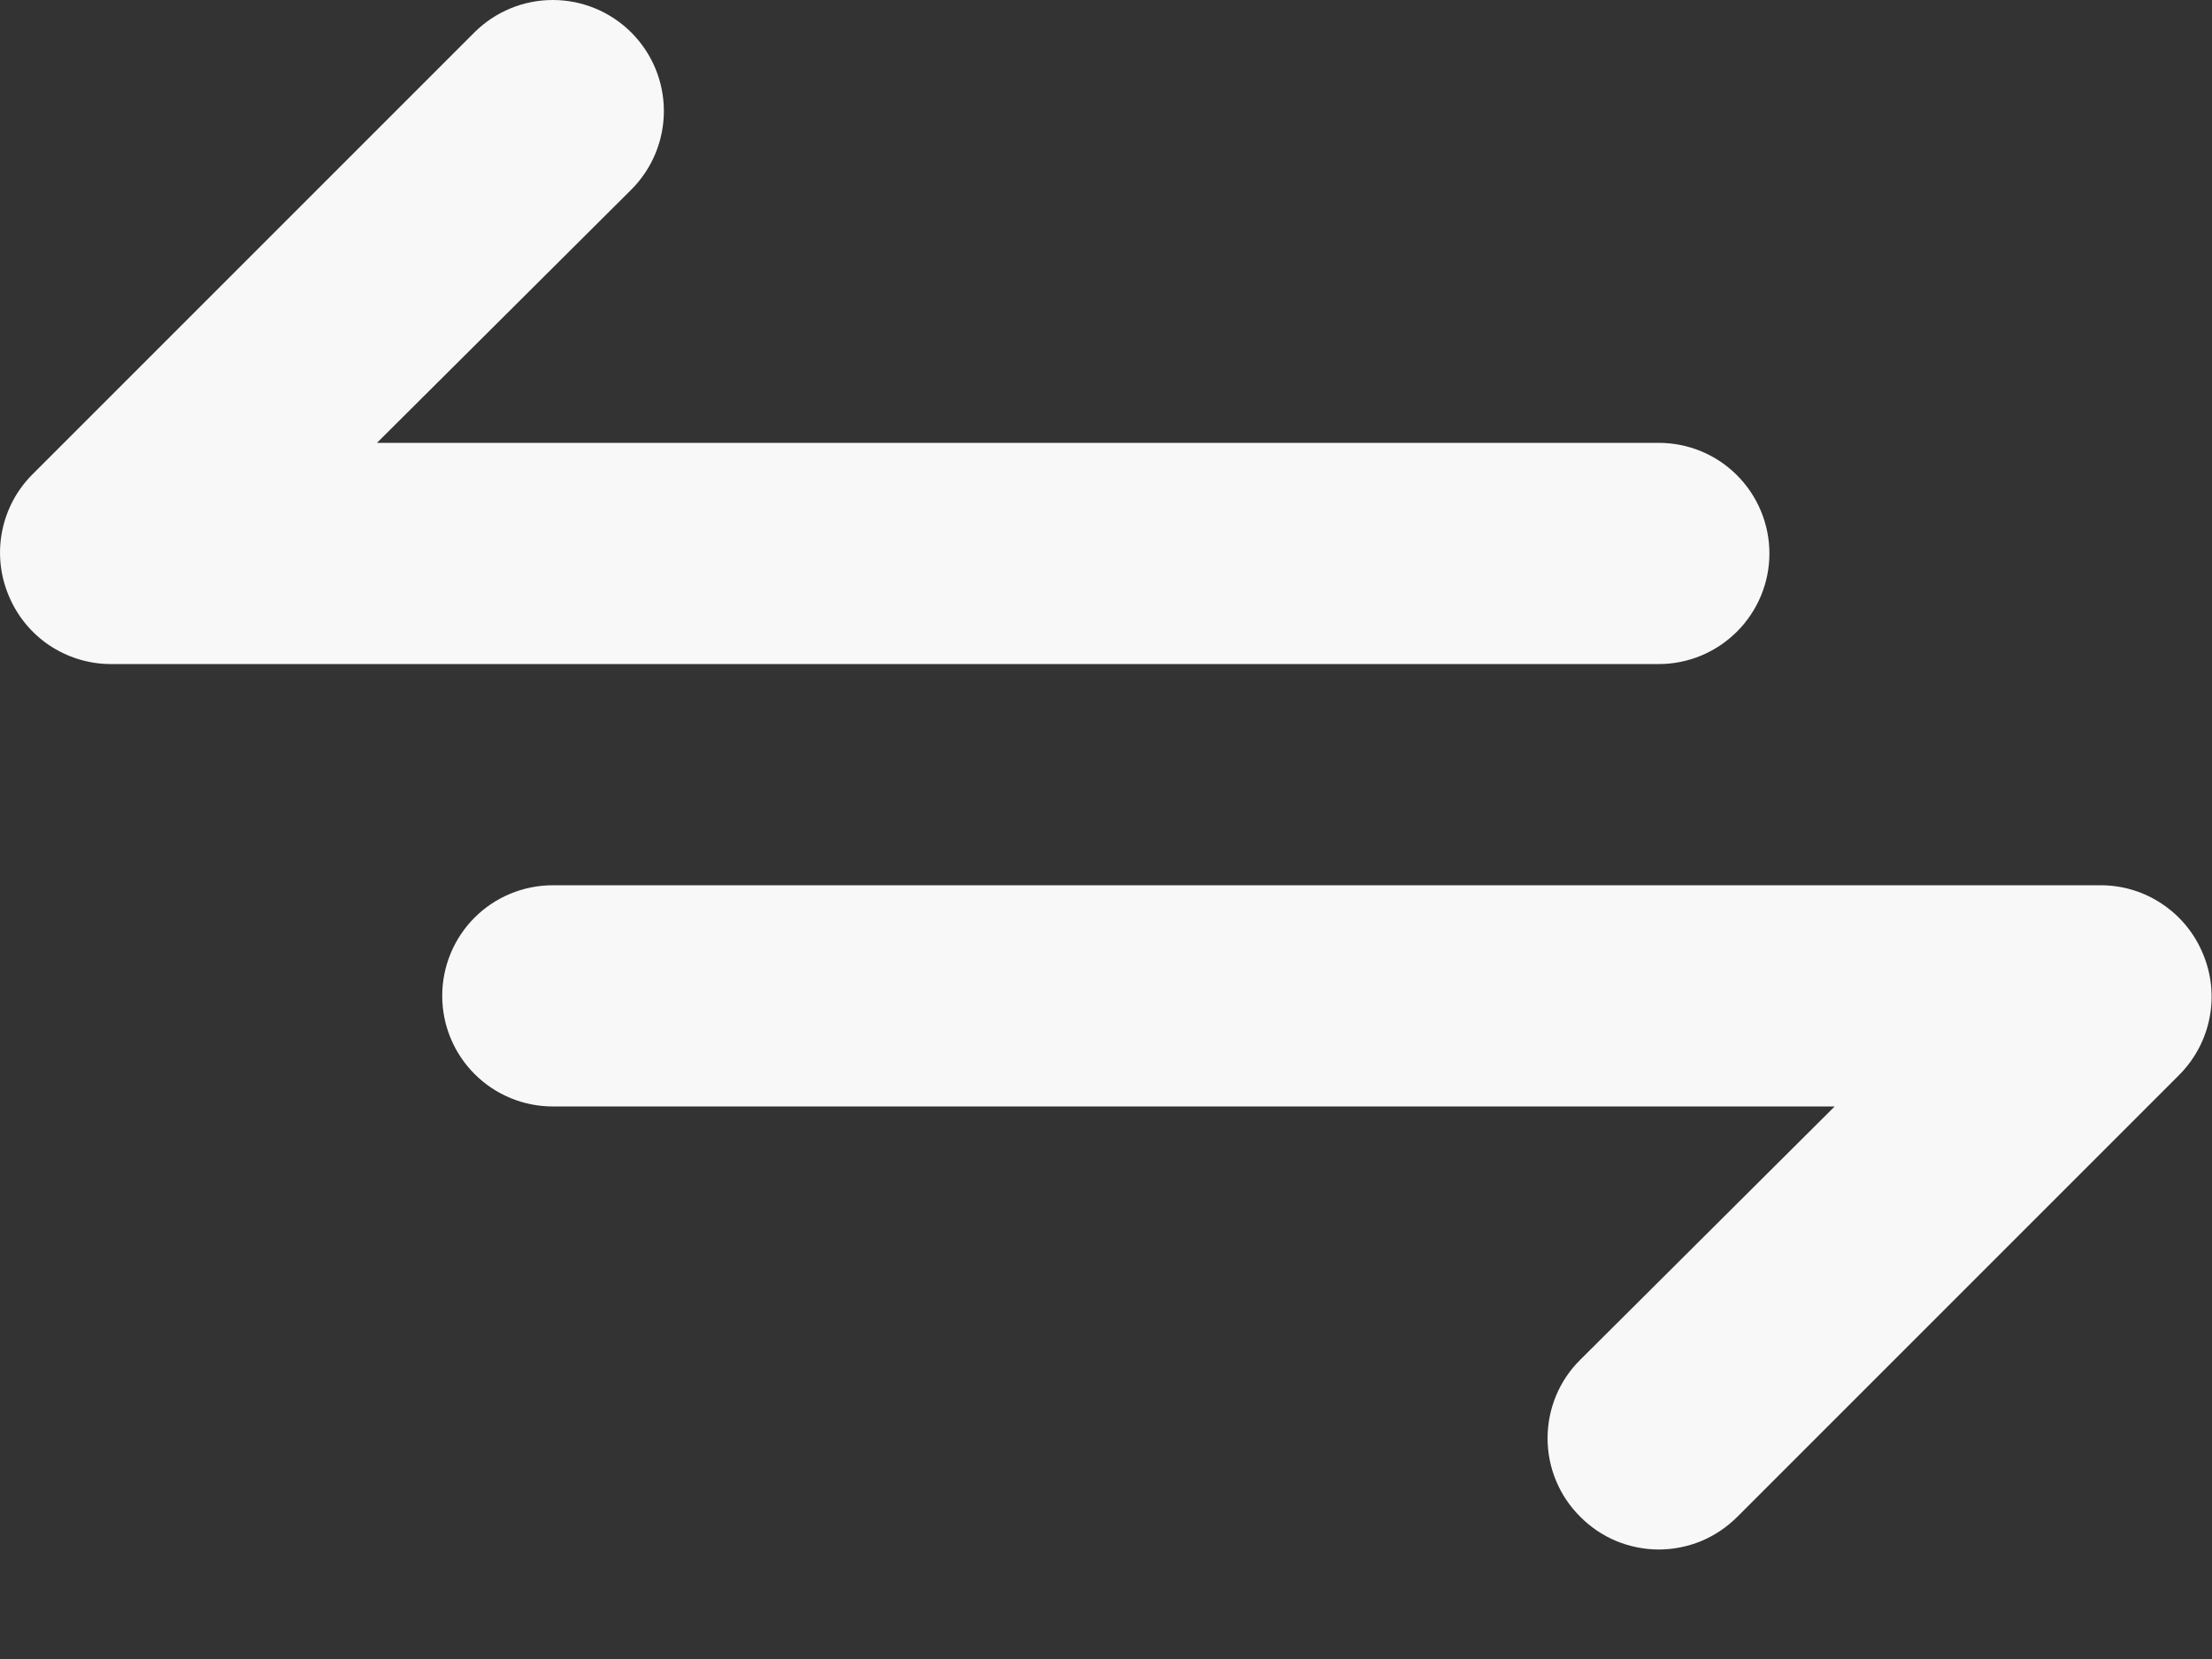<svg width="24" height="18" viewBox="0 0 24 18" fill="none" xmlns="http://www.w3.org/2000/svg">
<rect x="0" y="0" width="24" height="18" fill="#333333" stroke="none"/>
<path d="M19.198 6.005C19.198 5.687 19.071 5.381 18.846 5.156C18.621 4.931 18.316 4.805 17.998 4.805H4.09L6.85 2.057C7.076 1.831 7.203 1.524 7.203 1.205C7.203 0.885 7.076 0.579 6.85 0.353C6.624 0.127 6.317 2.38092e-09 5.998 0C5.678 -2.38092e-09 5.372 0.127 5.146 0.353L0.346 5.153C0.179 5.322 0.067 5.536 0.022 5.769C-0.023 6.002 0.002 6.242 0.094 6.461C0.184 6.68 0.337 6.868 0.533 7C0.73 7.132 0.961 7.204 1.198 7.205H17.998C18.316 7.205 18.621 7.078 18.846 6.853C19.071 6.628 19.198 6.323 19.198 6.005ZM23.902 10.349C23.812 10.13 23.659 9.942 23.462 9.81C23.266 9.677 23.035 9.606 22.798 9.605H5.998C5.68 9.605 5.374 9.731 5.149 9.956C4.924 10.181 4.798 10.487 4.798 10.805C4.798 11.123 4.924 11.428 5.149 11.653C5.374 11.879 5.68 12.005 5.998 12.005H19.906L17.146 14.753C17.033 14.864 16.944 14.997 16.883 15.143C16.822 15.29 16.791 15.447 16.791 15.605C16.791 15.763 16.822 15.92 16.883 16.066C16.944 16.213 17.033 16.345 17.146 16.457C17.257 16.569 17.39 16.659 17.536 16.72C17.683 16.78 17.839 16.812 17.998 16.812C18.156 16.812 18.313 16.78 18.459 16.72C18.605 16.659 18.738 16.569 18.85 16.457L23.65 11.657C23.816 11.488 23.929 11.274 23.974 11.041C24.019 10.808 23.994 10.567 23.902 10.349Z" fill="#F8F8F8"/>
</svg>
